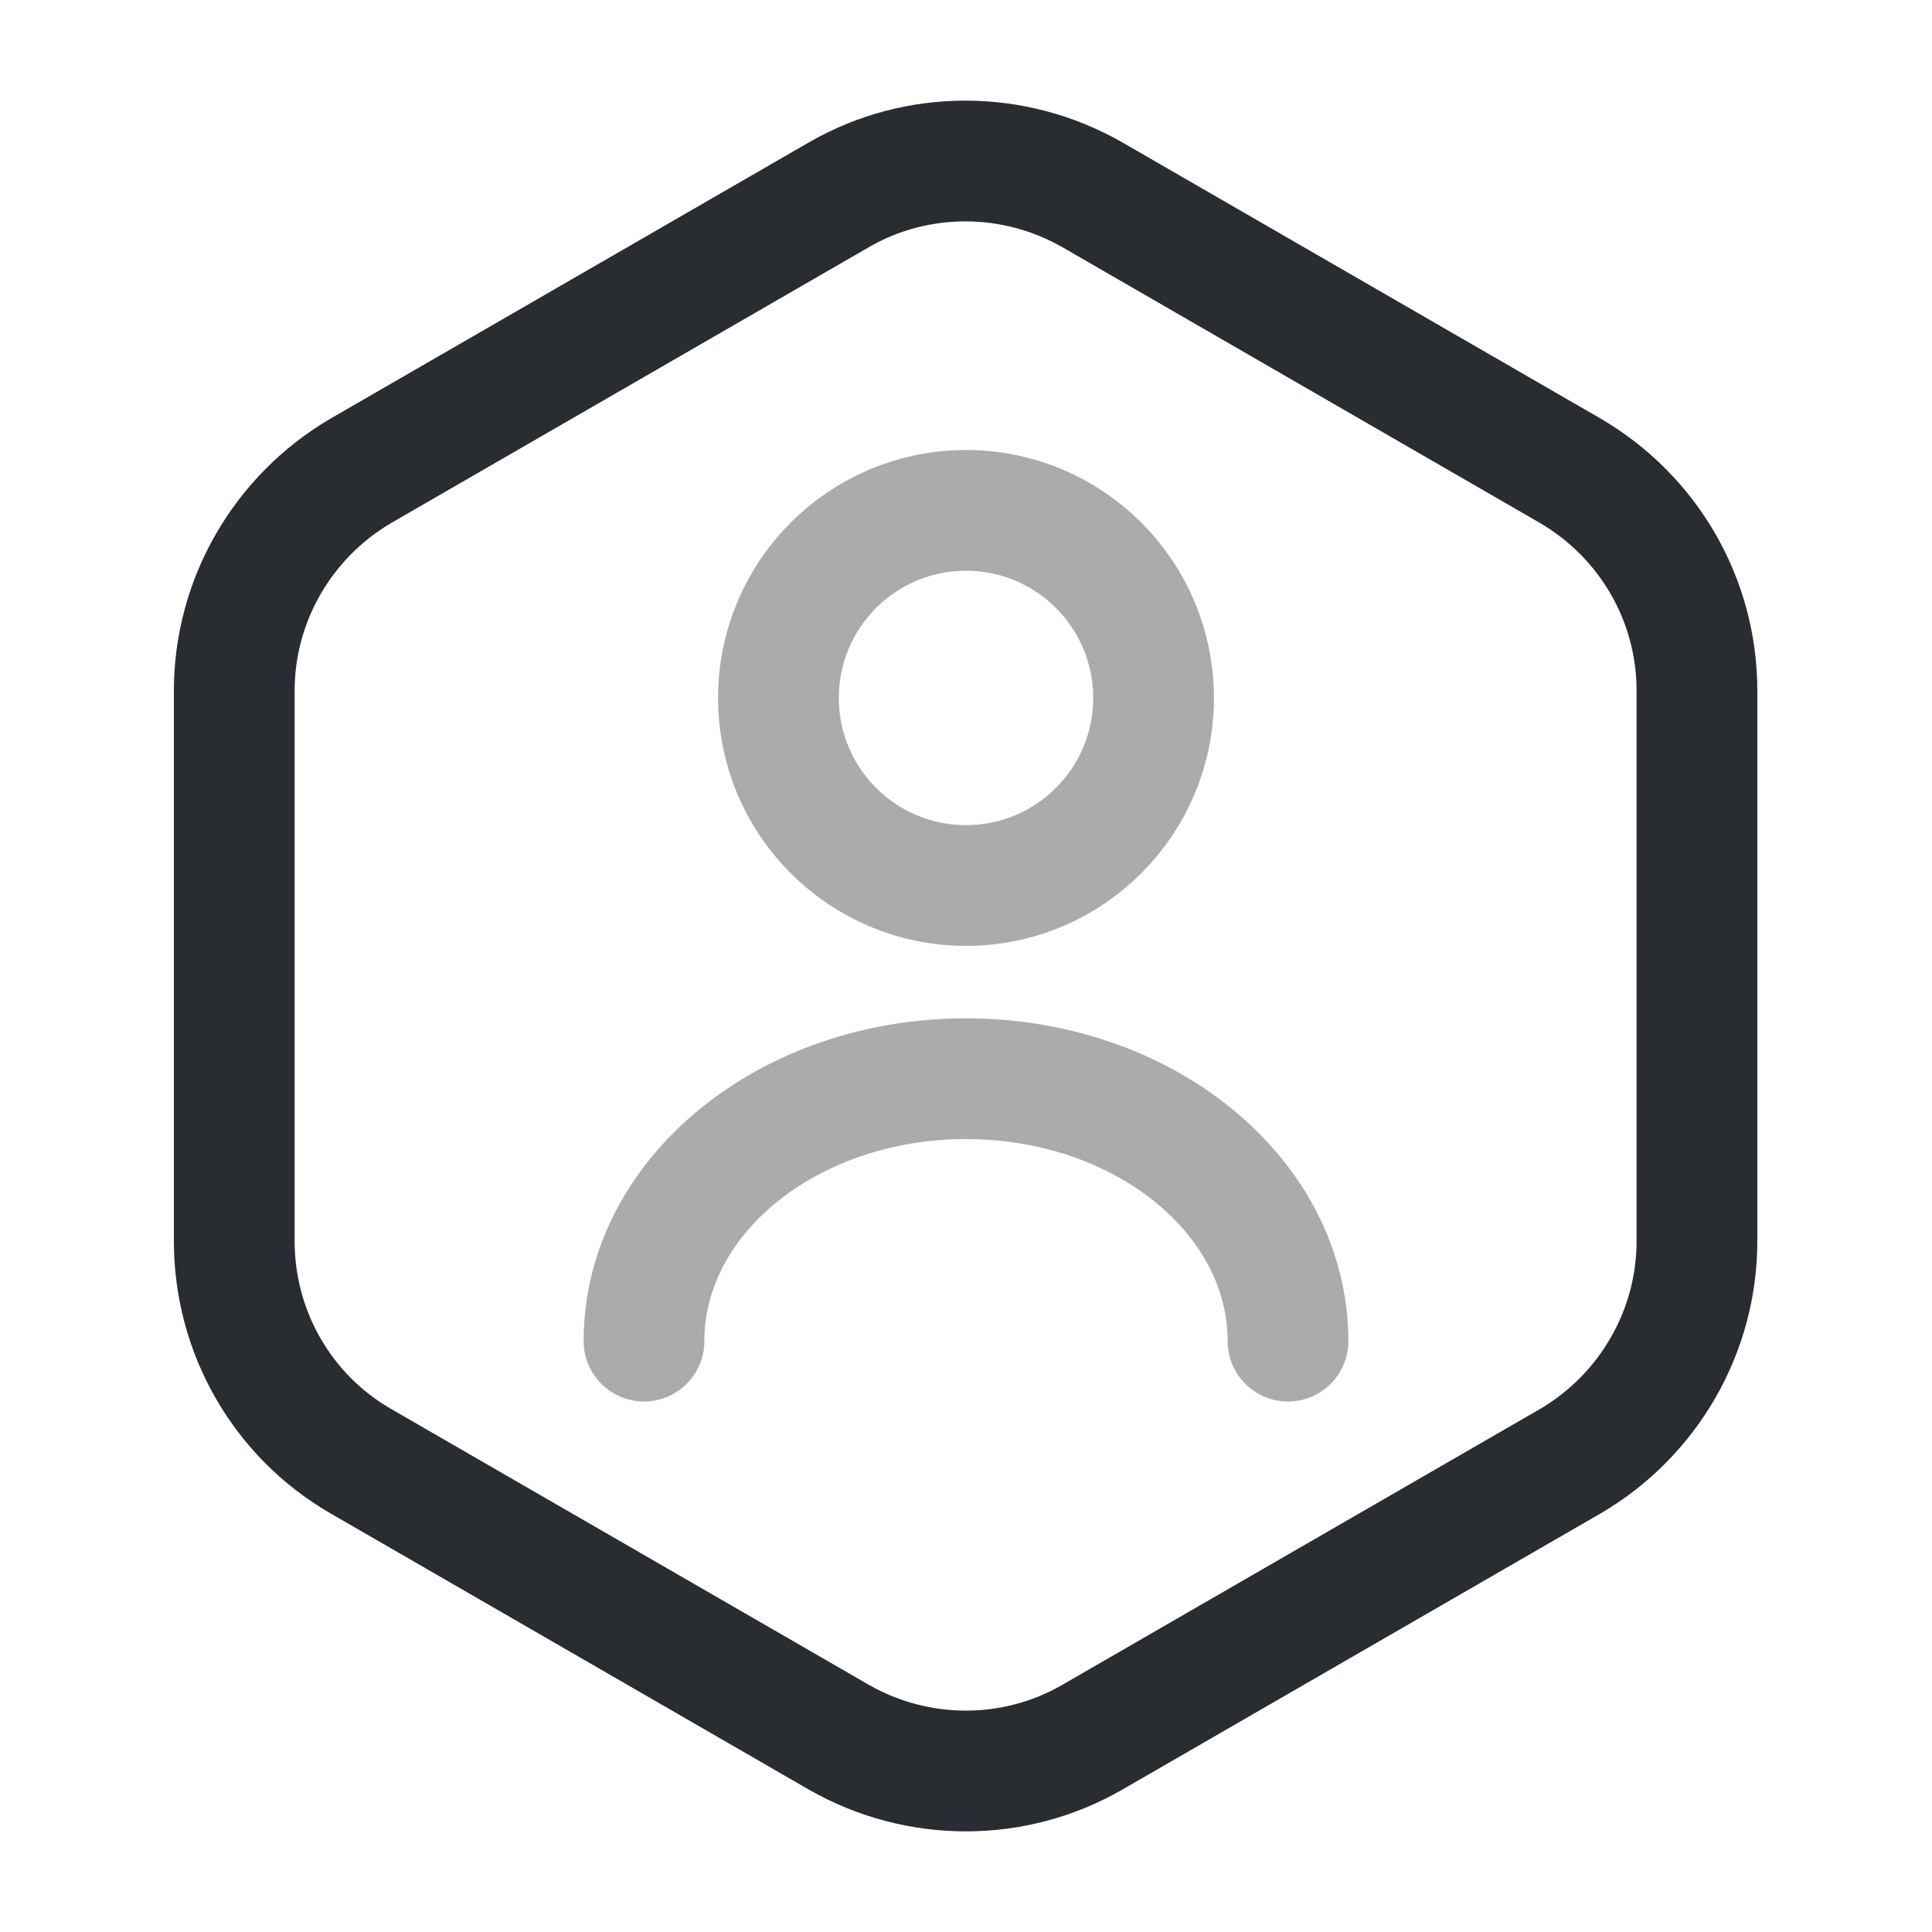<svg width="24" height="24" viewBox="0 0 24 24" fill="none" xmlns="http://www.w3.org/2000/svg">
<path d="M21.08 8.58V15.42C21.08 16.54 20.48 17.58 19.51 18.15L13.57 21.58C12.6 22.14 11.4 22.14 10.42 21.58L4.48 18.15C3.51 17.59 2.91 16.55 2.91 15.42V8.58C2.91 7.46 3.51 6.42 4.48 5.85L10.42 2.42C11.39 1.86 12.59 1.86 13.57 2.42L19.51 5.85C20.48 6.42 21.08 7.45 21.08 8.58Z" stroke="#292D32" stroke-width="1.5" stroke-linecap="round" stroke-linejoin="round"/>
<path opacity="0.4" d="M12 11C13.287 11 14.33 9.957 14.33 8.67C14.33 7.383 13.287 6.34 12 6.34C10.713 6.34 9.67 7.383 9.67 8.67C9.67 9.957 10.713 11 12 11Z" stroke="#292D32" stroke-width="1.5" stroke-linecap="round" stroke-linejoin="round"/>
<path opacity="0.4" d="M16 16.66C16 14.86 14.21 13.4 12 13.4C9.79 13.4 8 14.86 8 16.66" stroke="#292D32" stroke-width="1.5" stroke-linecap="round" stroke-linejoin="round"/>
</svg>
